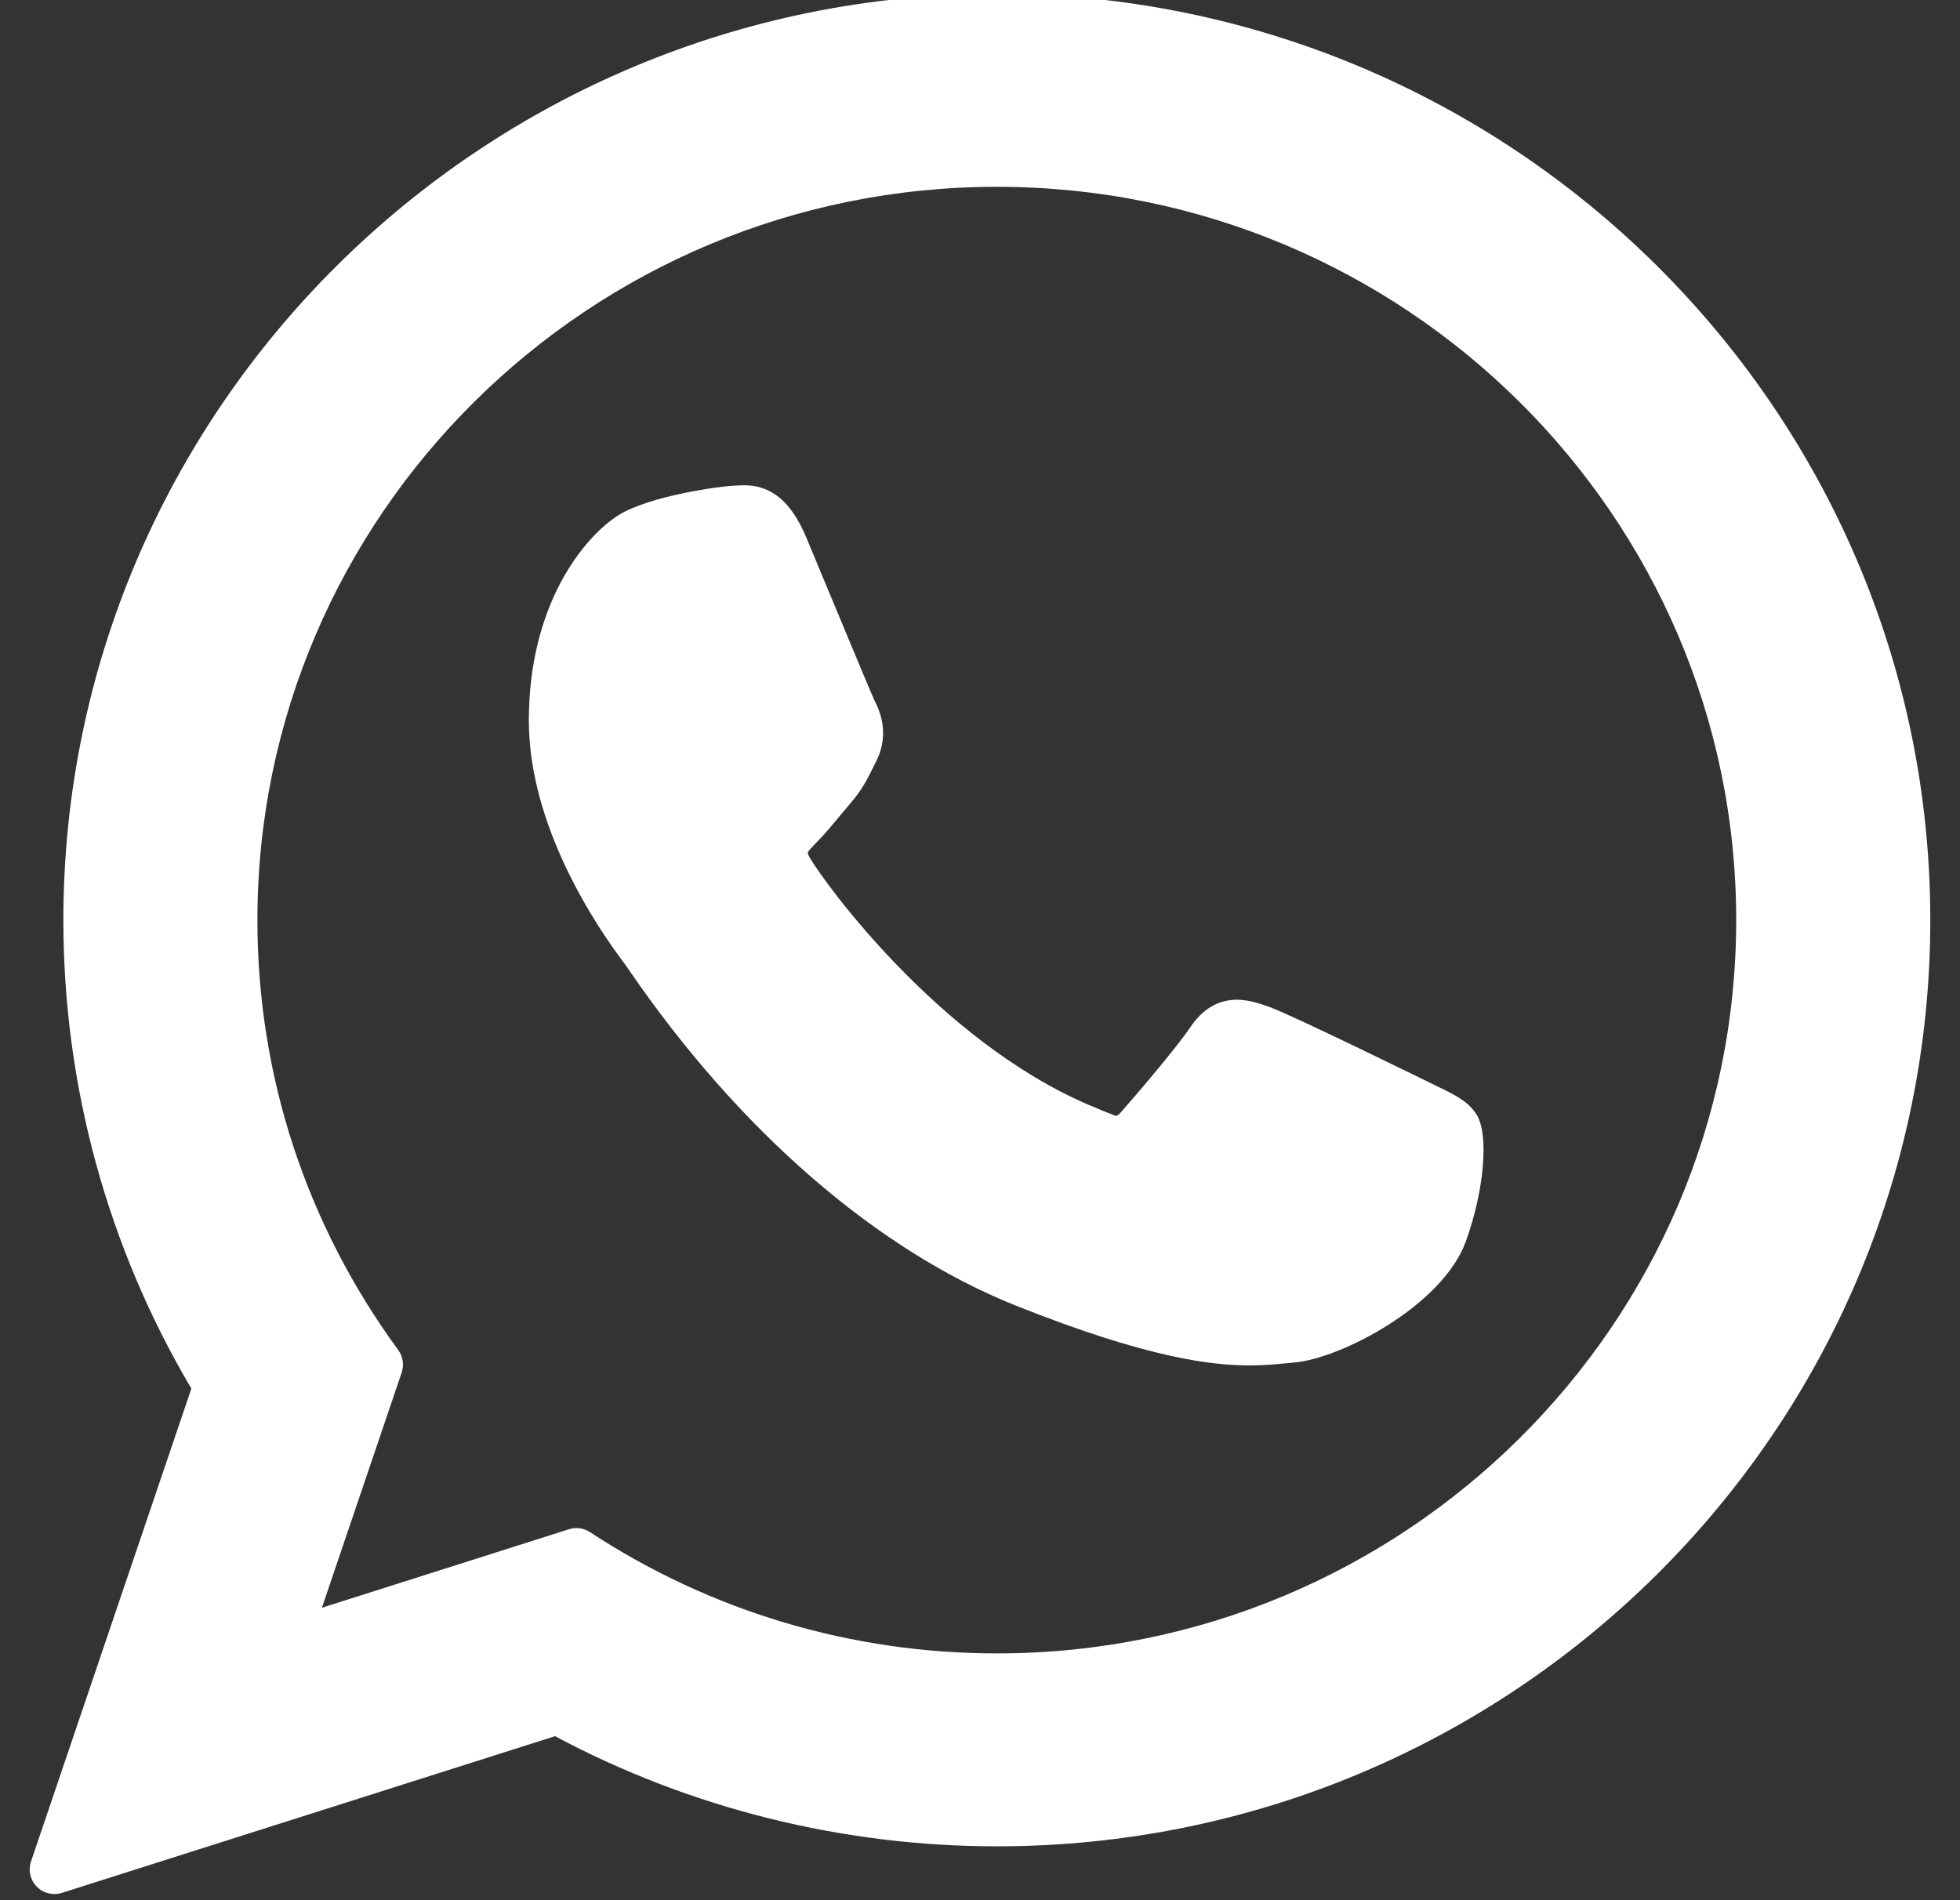 <svg width="33" height="32" viewBox="0 0 33 32" fill="none" xmlns="http://www.w3.org/2000/svg">
<rect x="0" y="0" width="33" height="32" fill="#333333" stroke="none"/>
<g clip-path="url(#clip0_379_10269)">
<path d="M24.178 18.284C24.116 18.255 21.783 17.106 21.369 16.956C21.199 16.896 21.018 16.836 20.825 16.836C20.51 16.836 20.246 16.993 20.039 17.302C19.806 17.648 19.101 18.473 18.883 18.719C18.855 18.752 18.816 18.791 18.792 18.791C18.771 18.791 18.41 18.642 18.301 18.594C15.799 17.507 13.899 14.893 13.639 14.452C13.601 14.389 13.6 14.36 13.6 14.36C13.609 14.327 13.693 14.242 13.736 14.199C13.863 14.073 14.001 13.907 14.134 13.747C14.197 13.671 14.26 13.595 14.322 13.523C14.516 13.298 14.602 13.124 14.701 12.922L14.754 12.817C14.997 12.333 14.789 11.925 14.722 11.793C14.667 11.682 13.682 9.305 13.577 9.055C13.325 8.453 12.992 8.172 12.53 8.172C12.487 8.172 12.53 8.172 12.35 8.179C12.131 8.189 10.938 8.346 10.41 8.678C9.851 9.031 8.904 10.155 8.904 12.133C8.904 13.912 10.034 15.593 10.518 16.232C10.53 16.248 10.553 16.281 10.585 16.328C12.442 19.04 14.757 21.049 17.103 21.987C19.363 22.889 20.432 22.994 21.041 22.994H21.041C21.296 22.994 21.501 22.973 21.681 22.956L21.796 22.945C22.576 22.876 24.291 21.987 24.681 20.903C24.989 20.049 25.07 19.116 24.865 18.777C24.725 18.547 24.484 18.431 24.178 18.284Z" fill="white"/>
<path d="M16.784 -0.104C8.117 -0.104 1.067 6.894 1.067 15.496C1.067 18.278 1.811 21.001 3.222 23.384L0.522 31.348C0.472 31.496 0.509 31.66 0.619 31.772C0.698 31.853 0.806 31.896 0.916 31.896C0.958 31.896 1 31.89 1.041 31.877L9.345 29.238C11.617 30.452 14.185 31.093 16.784 31.093C25.45 31.093 32.5 24.096 32.5 15.496C32.5 6.894 25.45 -0.104 16.784 -0.104ZM16.784 27.844C14.338 27.844 11.97 27.138 9.934 25.802C9.865 25.757 9.786 25.734 9.706 25.734C9.663 25.734 9.621 25.74 9.58 25.753L5.42 27.075L6.763 23.114C6.806 22.986 6.785 22.844 6.705 22.735C5.154 20.616 4.334 18.113 4.334 15.496C4.334 8.686 9.919 3.146 16.784 3.146C23.648 3.146 29.232 8.686 29.232 15.496C29.232 22.305 23.648 27.844 16.784 27.844Z" fill="white"/>
</g>
<defs>
<clipPath id="clip0_379_10269">
<rect width="32" height="32" fill="white" transform="translate(0.5)"/>
</clipPath>
</defs>
</svg>
